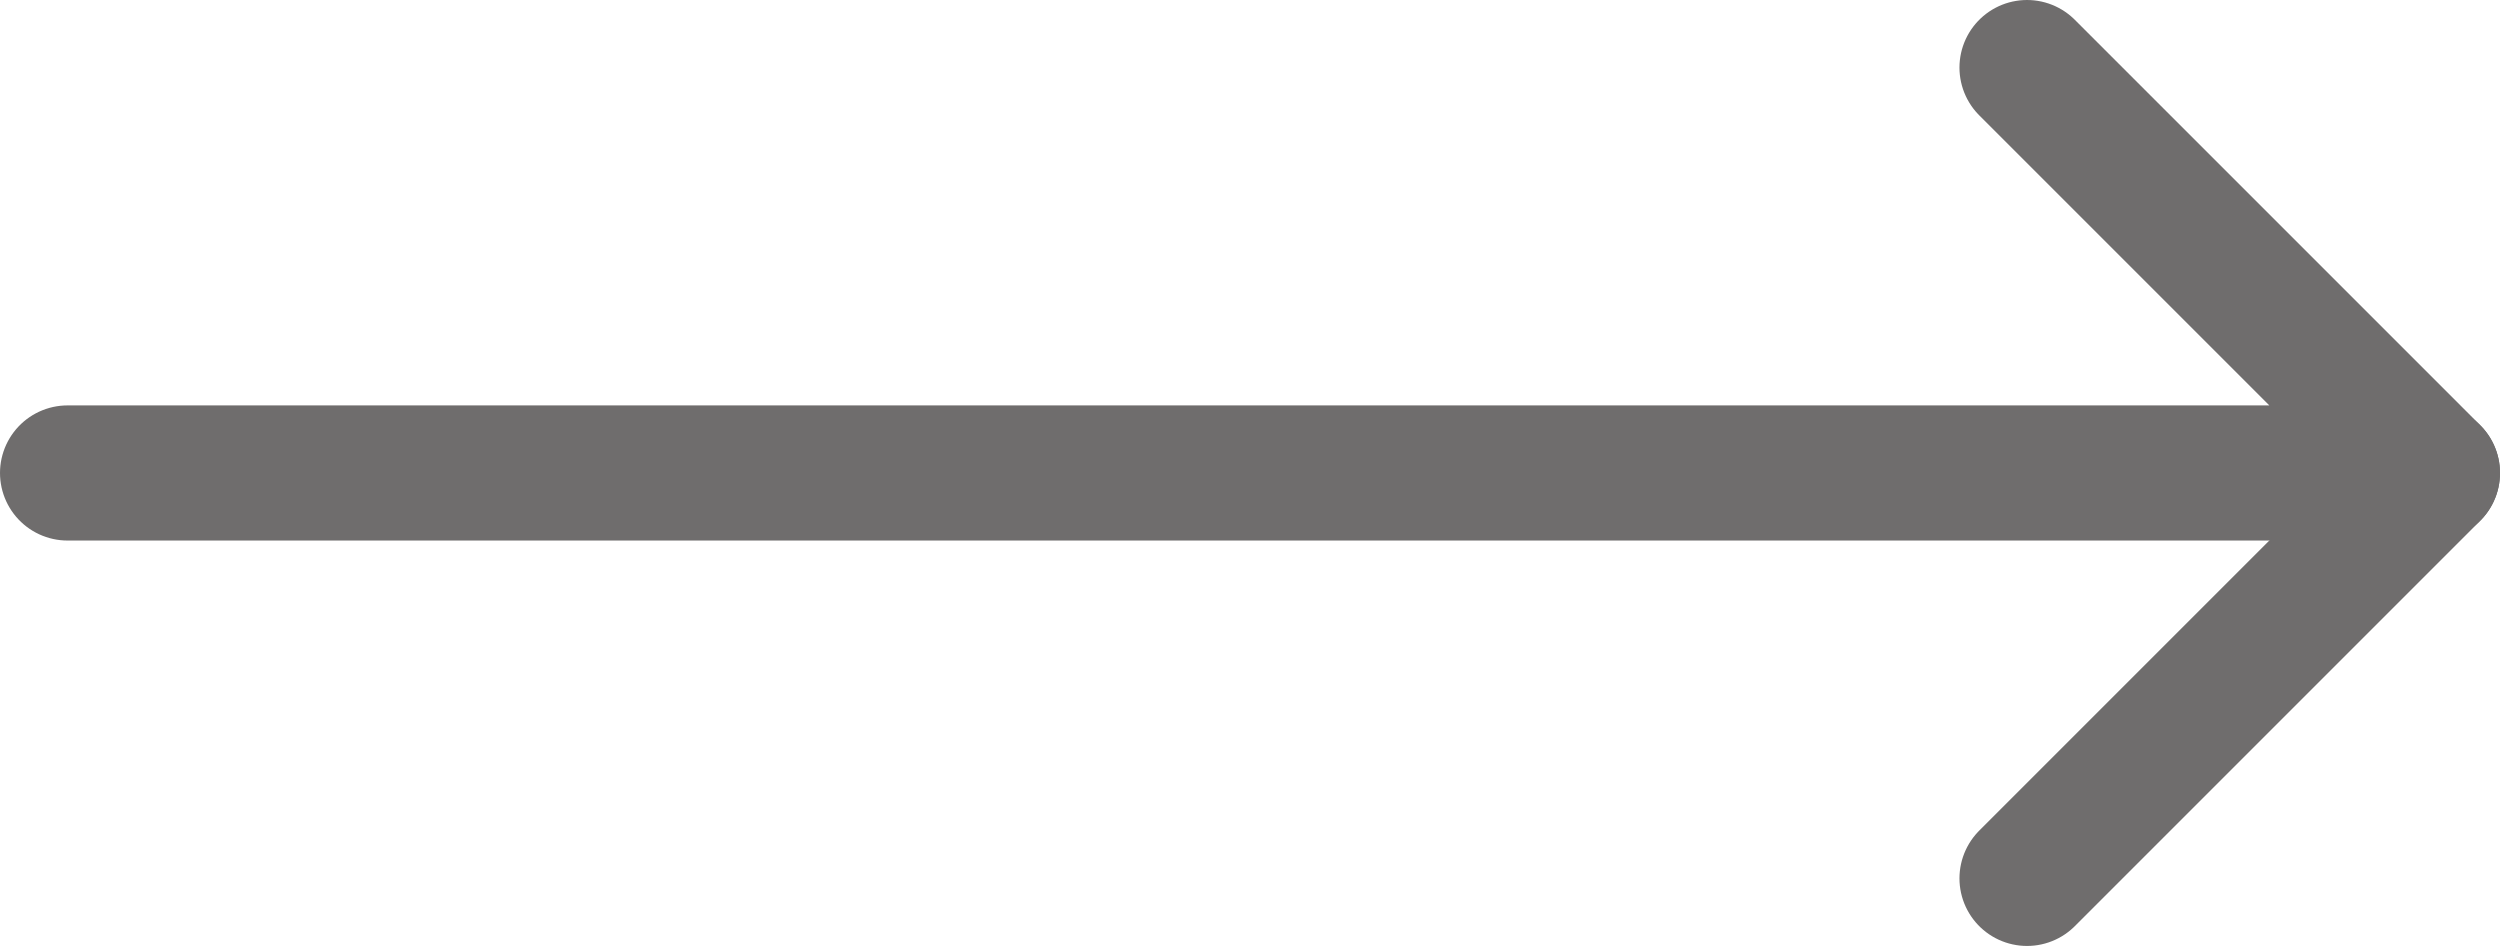 <svg width="37" height="14" viewBox="0 0 37 14" fill="none" xmlns="http://www.w3.org/2000/svg">
<path d="M1 7L36 7L30 1" stroke="#6F6D6D" stroke-width="2" stroke-linecap="round" stroke-linejoin="round"/>
<path d="M36 7L30 13" stroke="#6F6D6D" stroke-width="2" stroke-linecap="round"/>
</svg>
